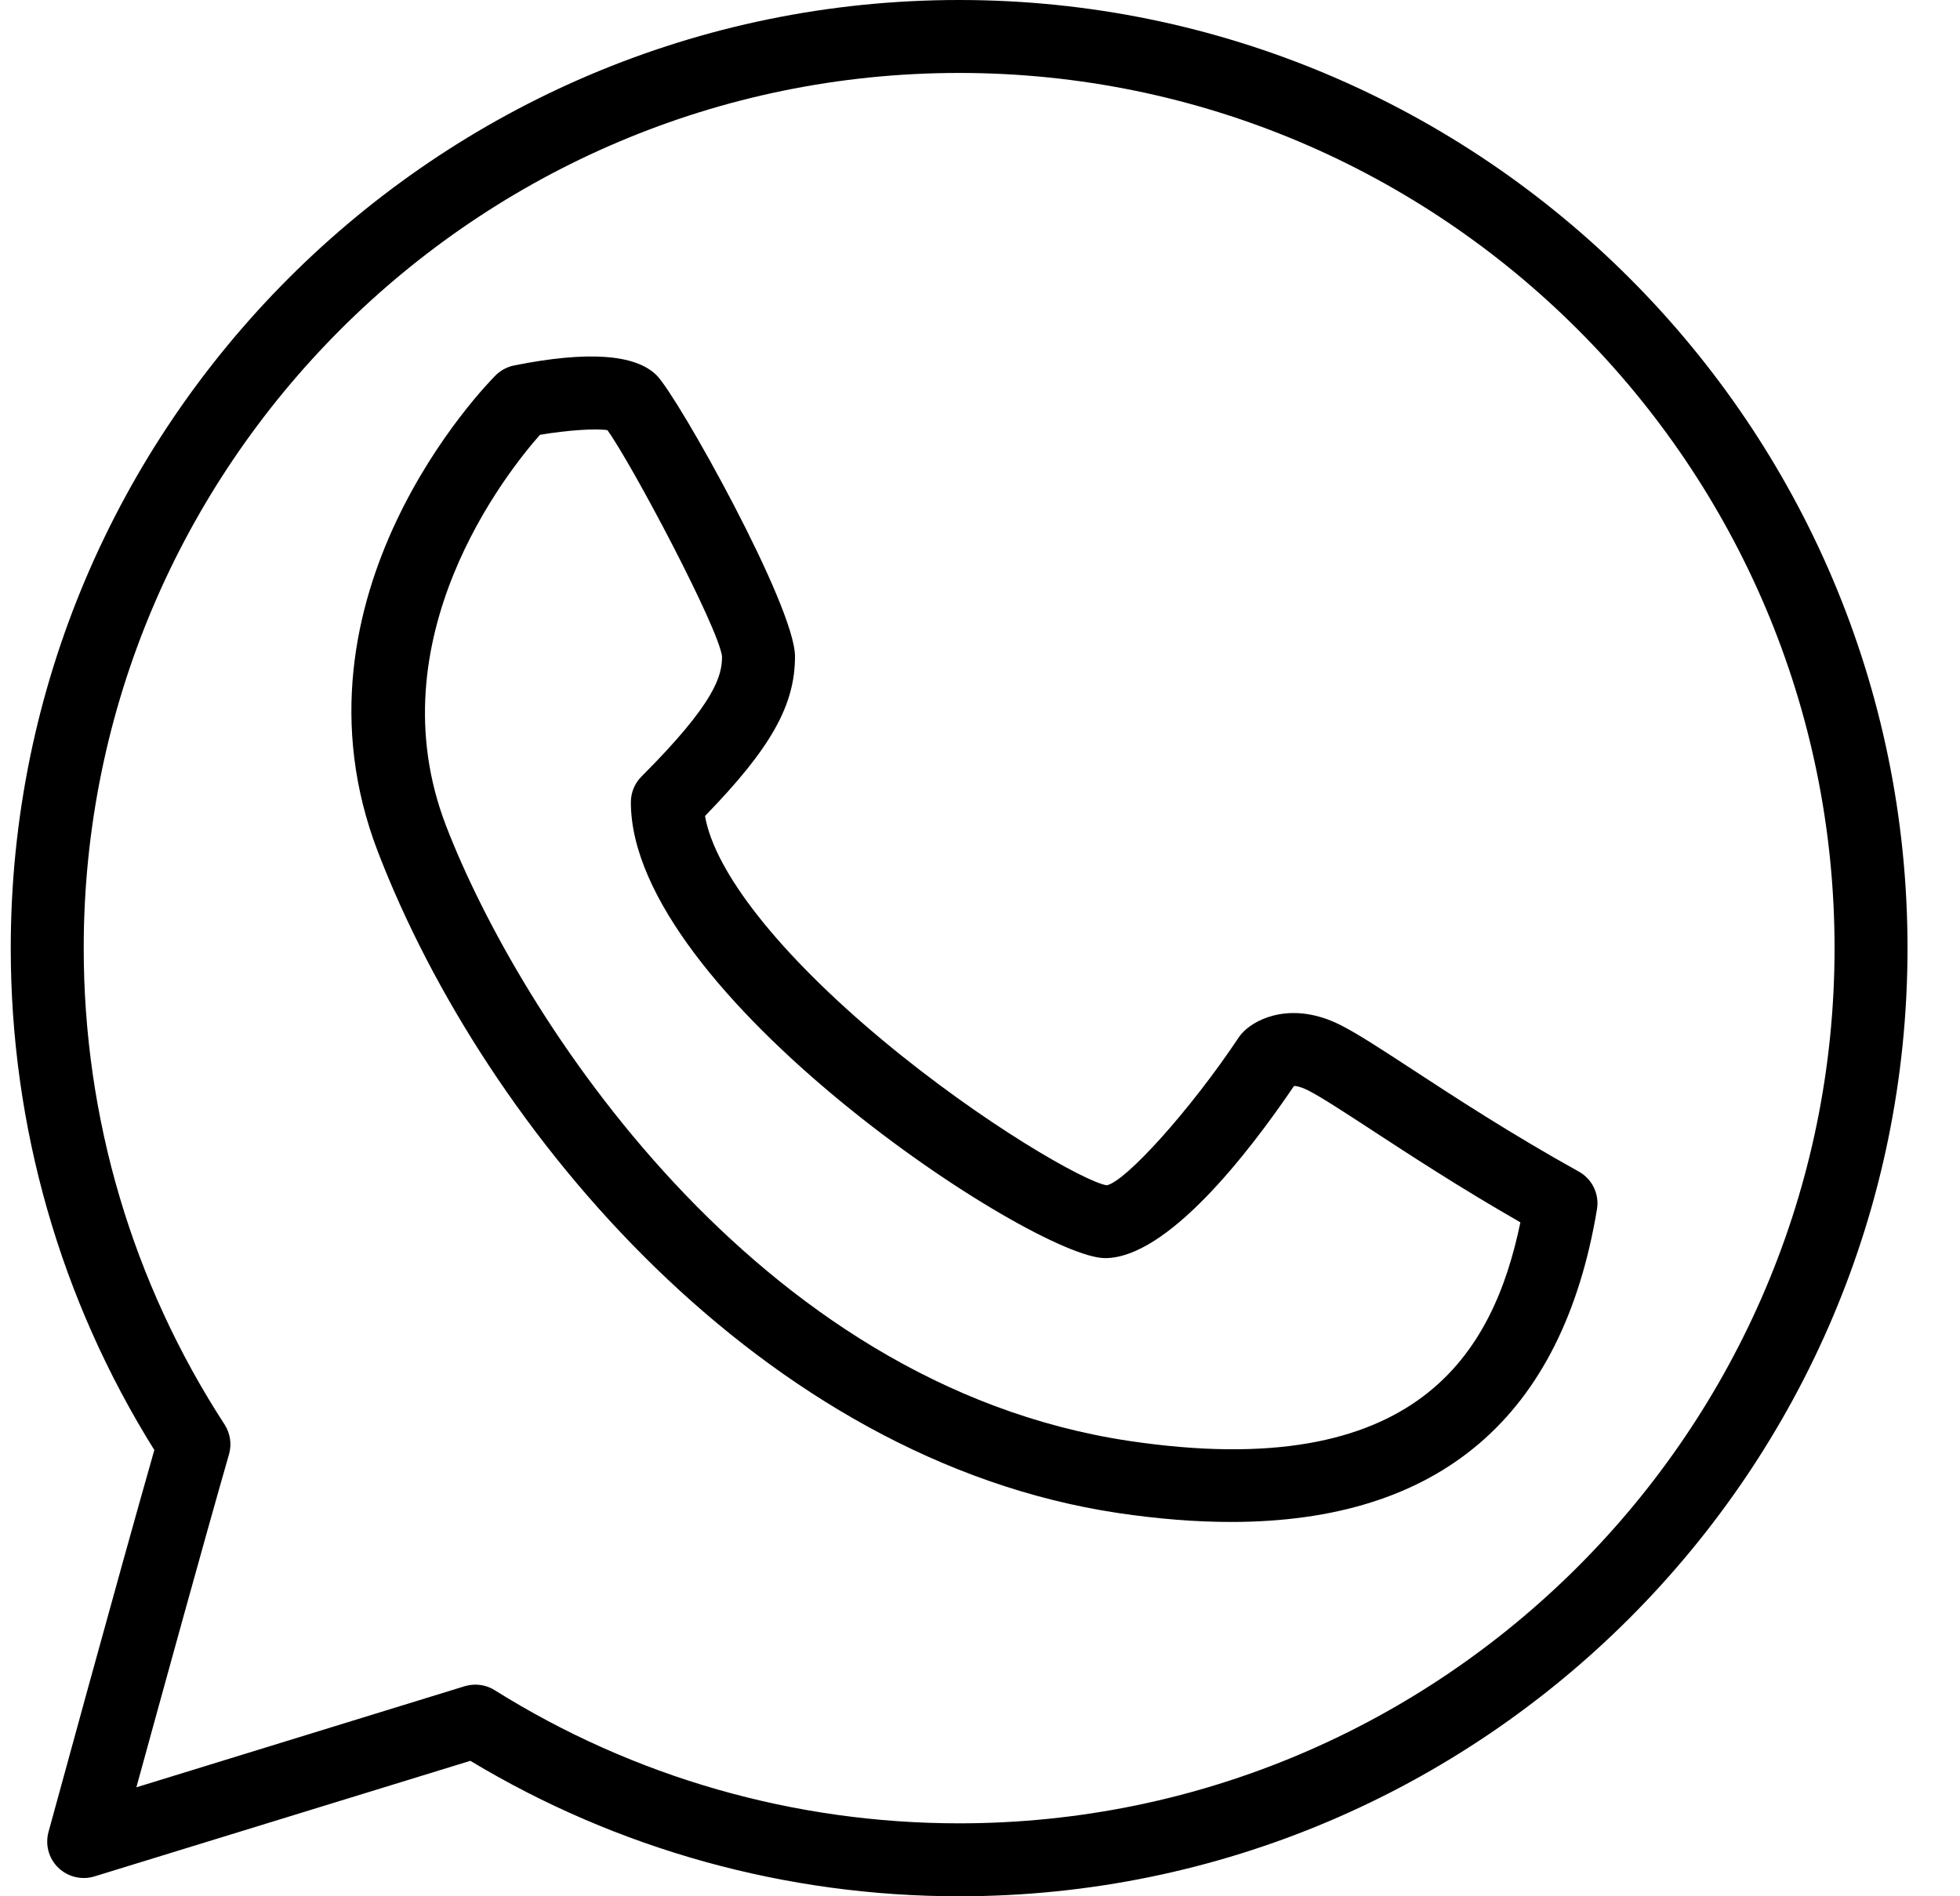 <svg width="31" height="30" viewBox="0 0 31 30" fill="none" xmlns="http://www.w3.org/2000/svg">
<g clip-path="url(#clip0_8_516)">
<path d="M15.17 0C6.899 0 0.17 6.729 0.17 15C0.17 17.822 0.954 20.561 2.441 22.94C1.849 25.015 0.779 28.942 0.767 28.983C0.712 29.186 0.771 29.403 0.923 29.549C1.075 29.695 1.294 29.747 1.493 29.686L7.439 27.857C9.768 29.26 12.435 30 15.17 30C23.441 30 30.17 23.271 30.17 15C30.17 6.729 23.441 0 15.17 0ZM15.17 28.846C12.563 28.846 10.023 28.117 7.825 26.74C7.732 26.681 7.625 26.652 7.519 26.652C7.462 26.652 7.405 26.661 7.349 26.677L2.157 28.276C2.539 26.884 3.224 24.393 3.622 23.008C3.668 22.848 3.642 22.675 3.551 22.535C2.094 20.292 1.324 17.687 1.324 15C1.324 7.366 7.535 1.154 15.17 1.154C22.804 1.154 29.016 7.366 29.016 15C29.016 22.634 22.804 28.846 15.17 28.846Z" fill="black"/>
<path d="M24.969 18.534C23.904 17.943 22.997 17.35 22.335 16.917C21.83 16.587 21.465 16.349 21.197 16.214C20.449 15.841 19.882 16.105 19.666 16.323C19.639 16.35 19.615 16.379 19.594 16.41C18.817 17.576 17.802 18.692 17.505 18.752C17.162 18.698 15.555 17.785 13.958 16.455C12.328 15.096 11.302 13.795 11.151 12.909C12.197 11.833 12.574 11.155 12.574 10.384C12.574 9.59 10.721 6.273 10.386 5.938C10.049 5.602 9.292 5.55 8.134 5.781C8.023 5.803 7.92 5.858 7.839 5.938C7.699 6.078 4.418 9.423 5.977 13.476C7.688 17.925 12.081 23.096 17.68 23.936C18.317 24.031 18.913 24.078 19.471 24.078C22.766 24.078 24.71 22.421 25.258 19.133C25.299 18.892 25.183 18.652 24.969 18.534ZM17.852 22.795C11.93 21.907 8.2 16.04 7.054 13.062C5.918 10.108 8.014 7.474 8.54 6.879C8.968 6.806 9.419 6.776 9.607 6.805C10 7.352 11.36 9.922 11.42 10.384C11.42 10.687 11.321 11.109 10.147 12.284C10.038 12.392 9.978 12.539 9.978 12.692C9.978 15.713 16.349 19.904 17.478 19.904C18.459 19.904 19.739 18.254 20.467 17.18C20.509 17.181 20.58 17.196 20.681 17.246C20.889 17.351 21.249 17.586 21.704 17.883C22.305 18.276 23.104 18.798 24.047 19.338C23.619 21.398 22.422 23.481 17.852 22.795Z" fill="black"/>
</g>
<defs>
<clipPath id="clip0_8_516">
<rect width="30" height="30" fill="white" transform="translate(0.17)"/>
</clipPath>
</defs>
</svg>
